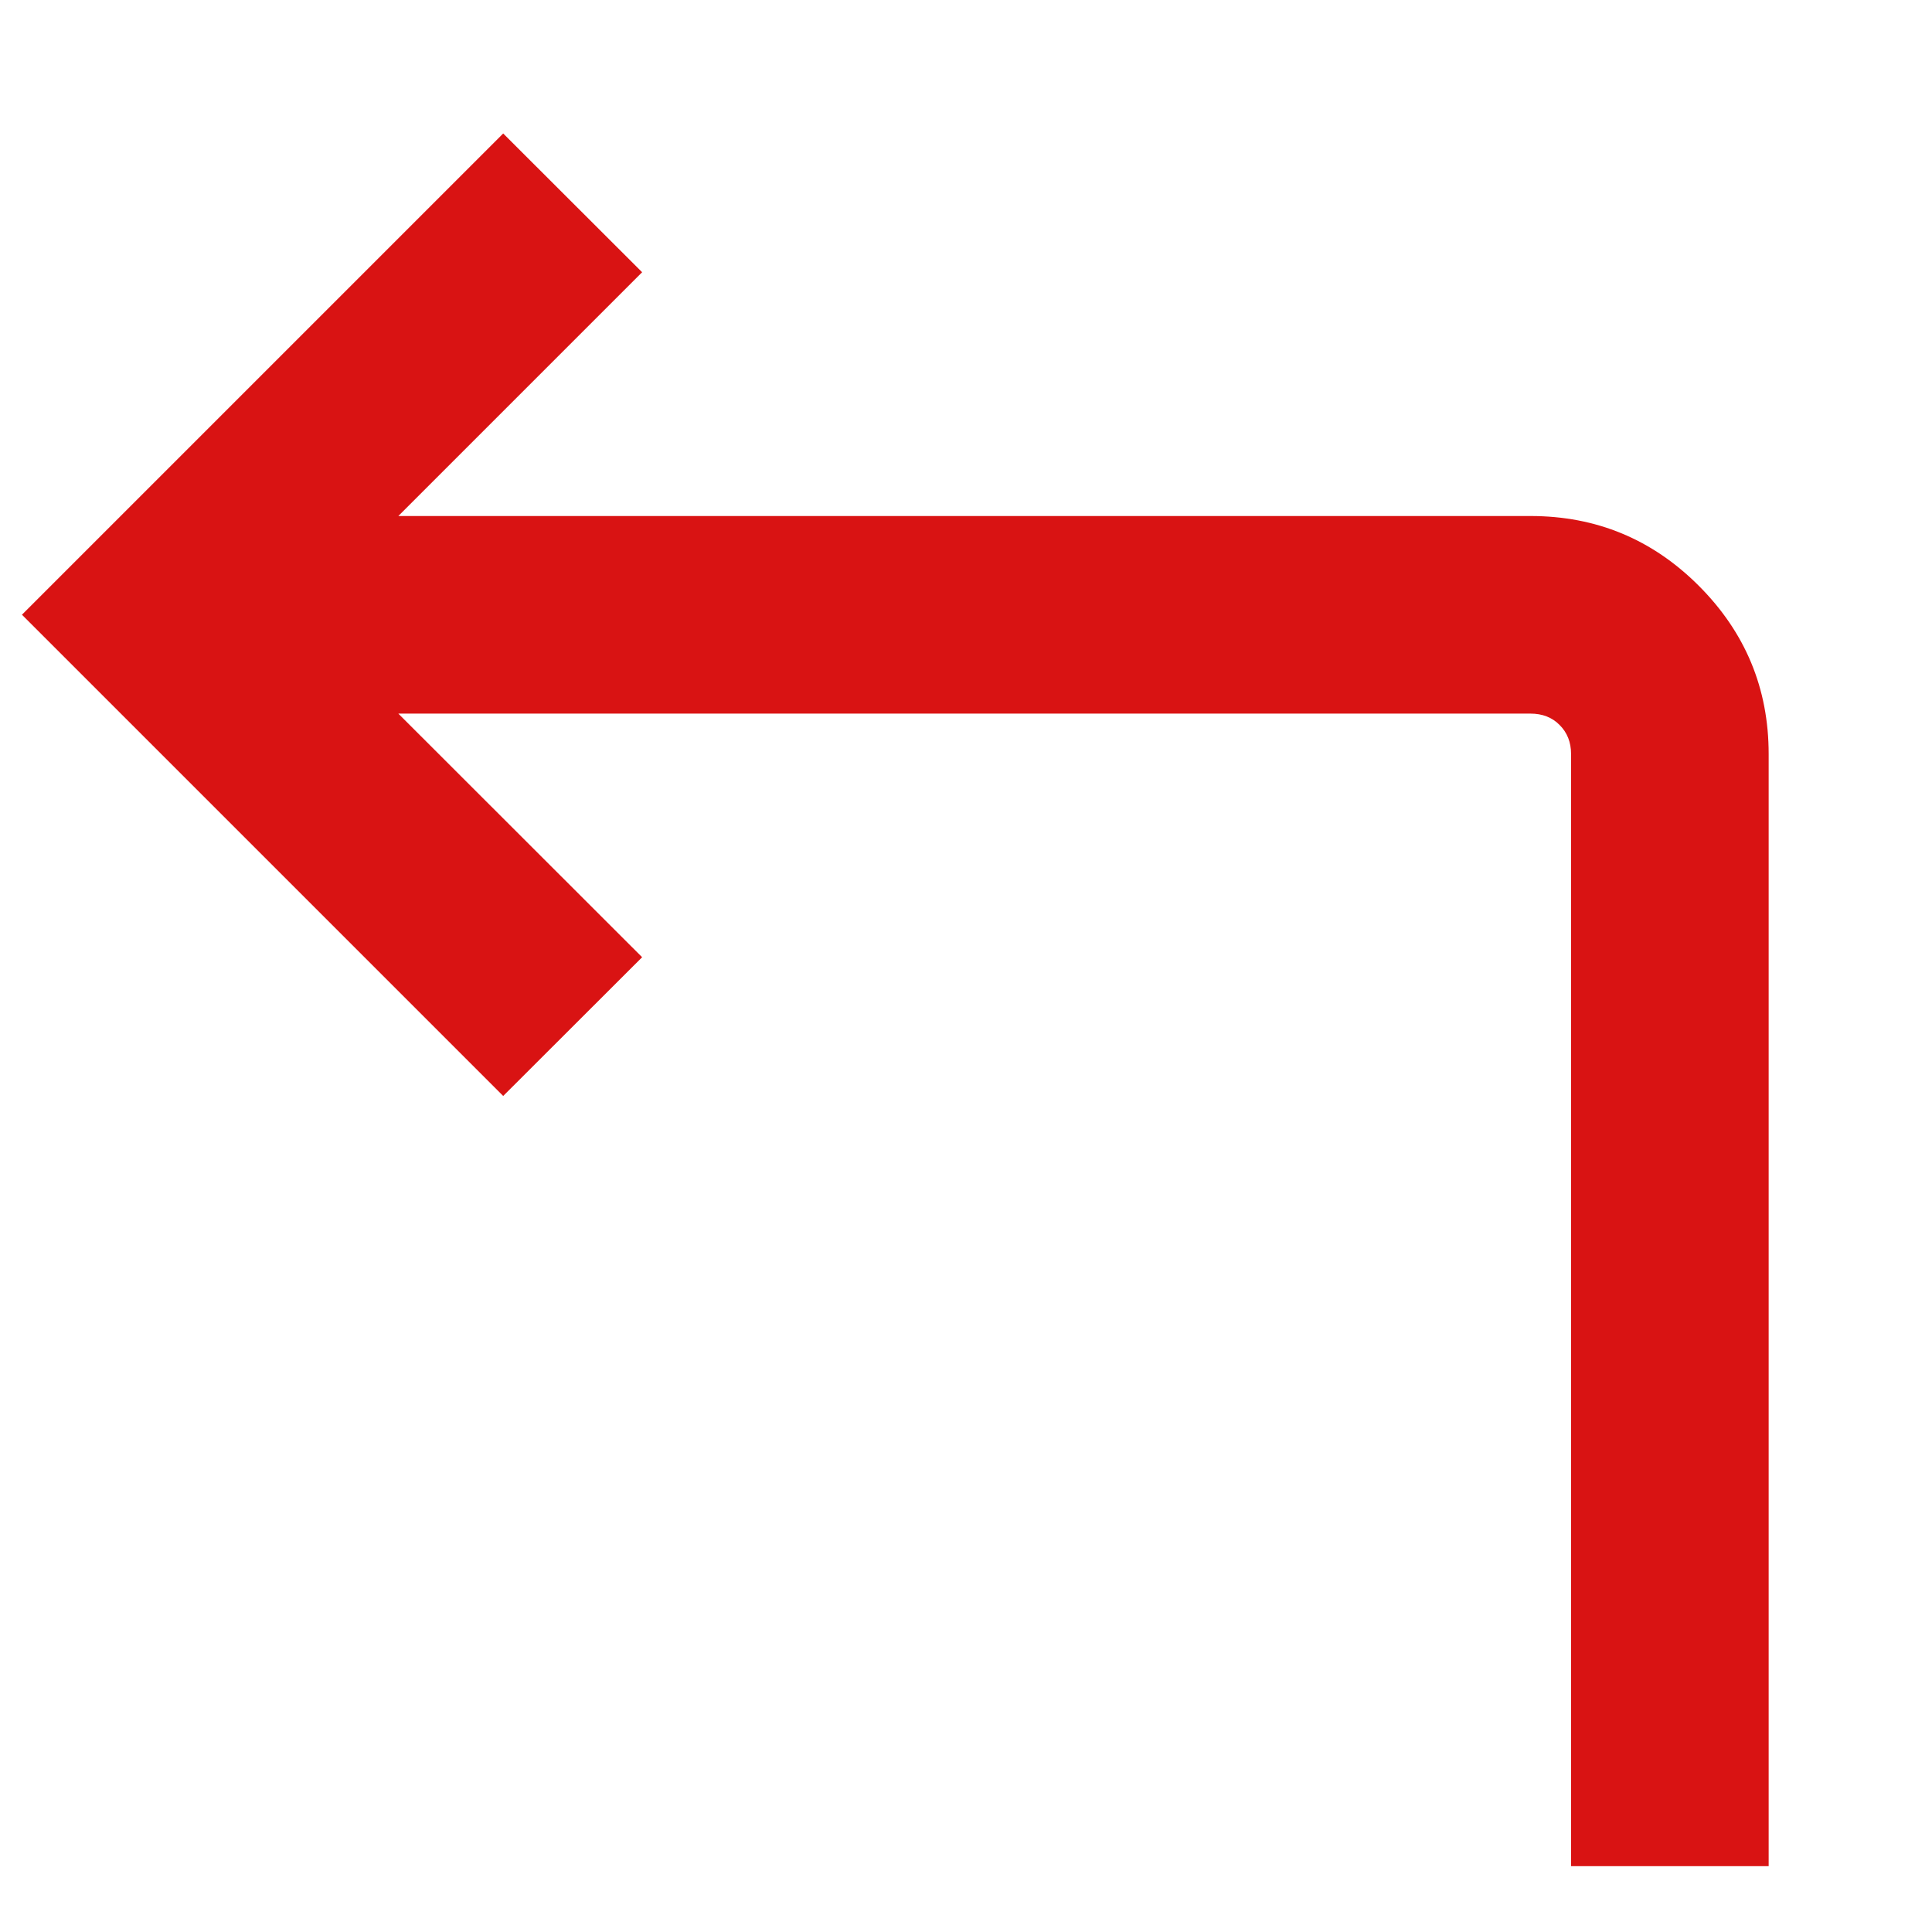 <svg width="11" height="11" viewBox="0 0 11 11" fill="none" xmlns="http://www.w3.org/2000/svg">
<path d="M8.945 10.625V4.293C8.945 4.226 8.923 4.171 8.88 4.128C8.837 4.084 8.781 4.063 8.714 4.063H2.268L3.656 5.45L2.865 6.24L0.125 3.5L2.865 0.76L3.656 1.55L2.268 2.938H8.714C9.088 2.938 9.407 3.07 9.672 3.335C9.937 3.6 10.07 3.919 10.07 4.293V10.625H8.945Z" fill="#D91313"/>
</svg>
